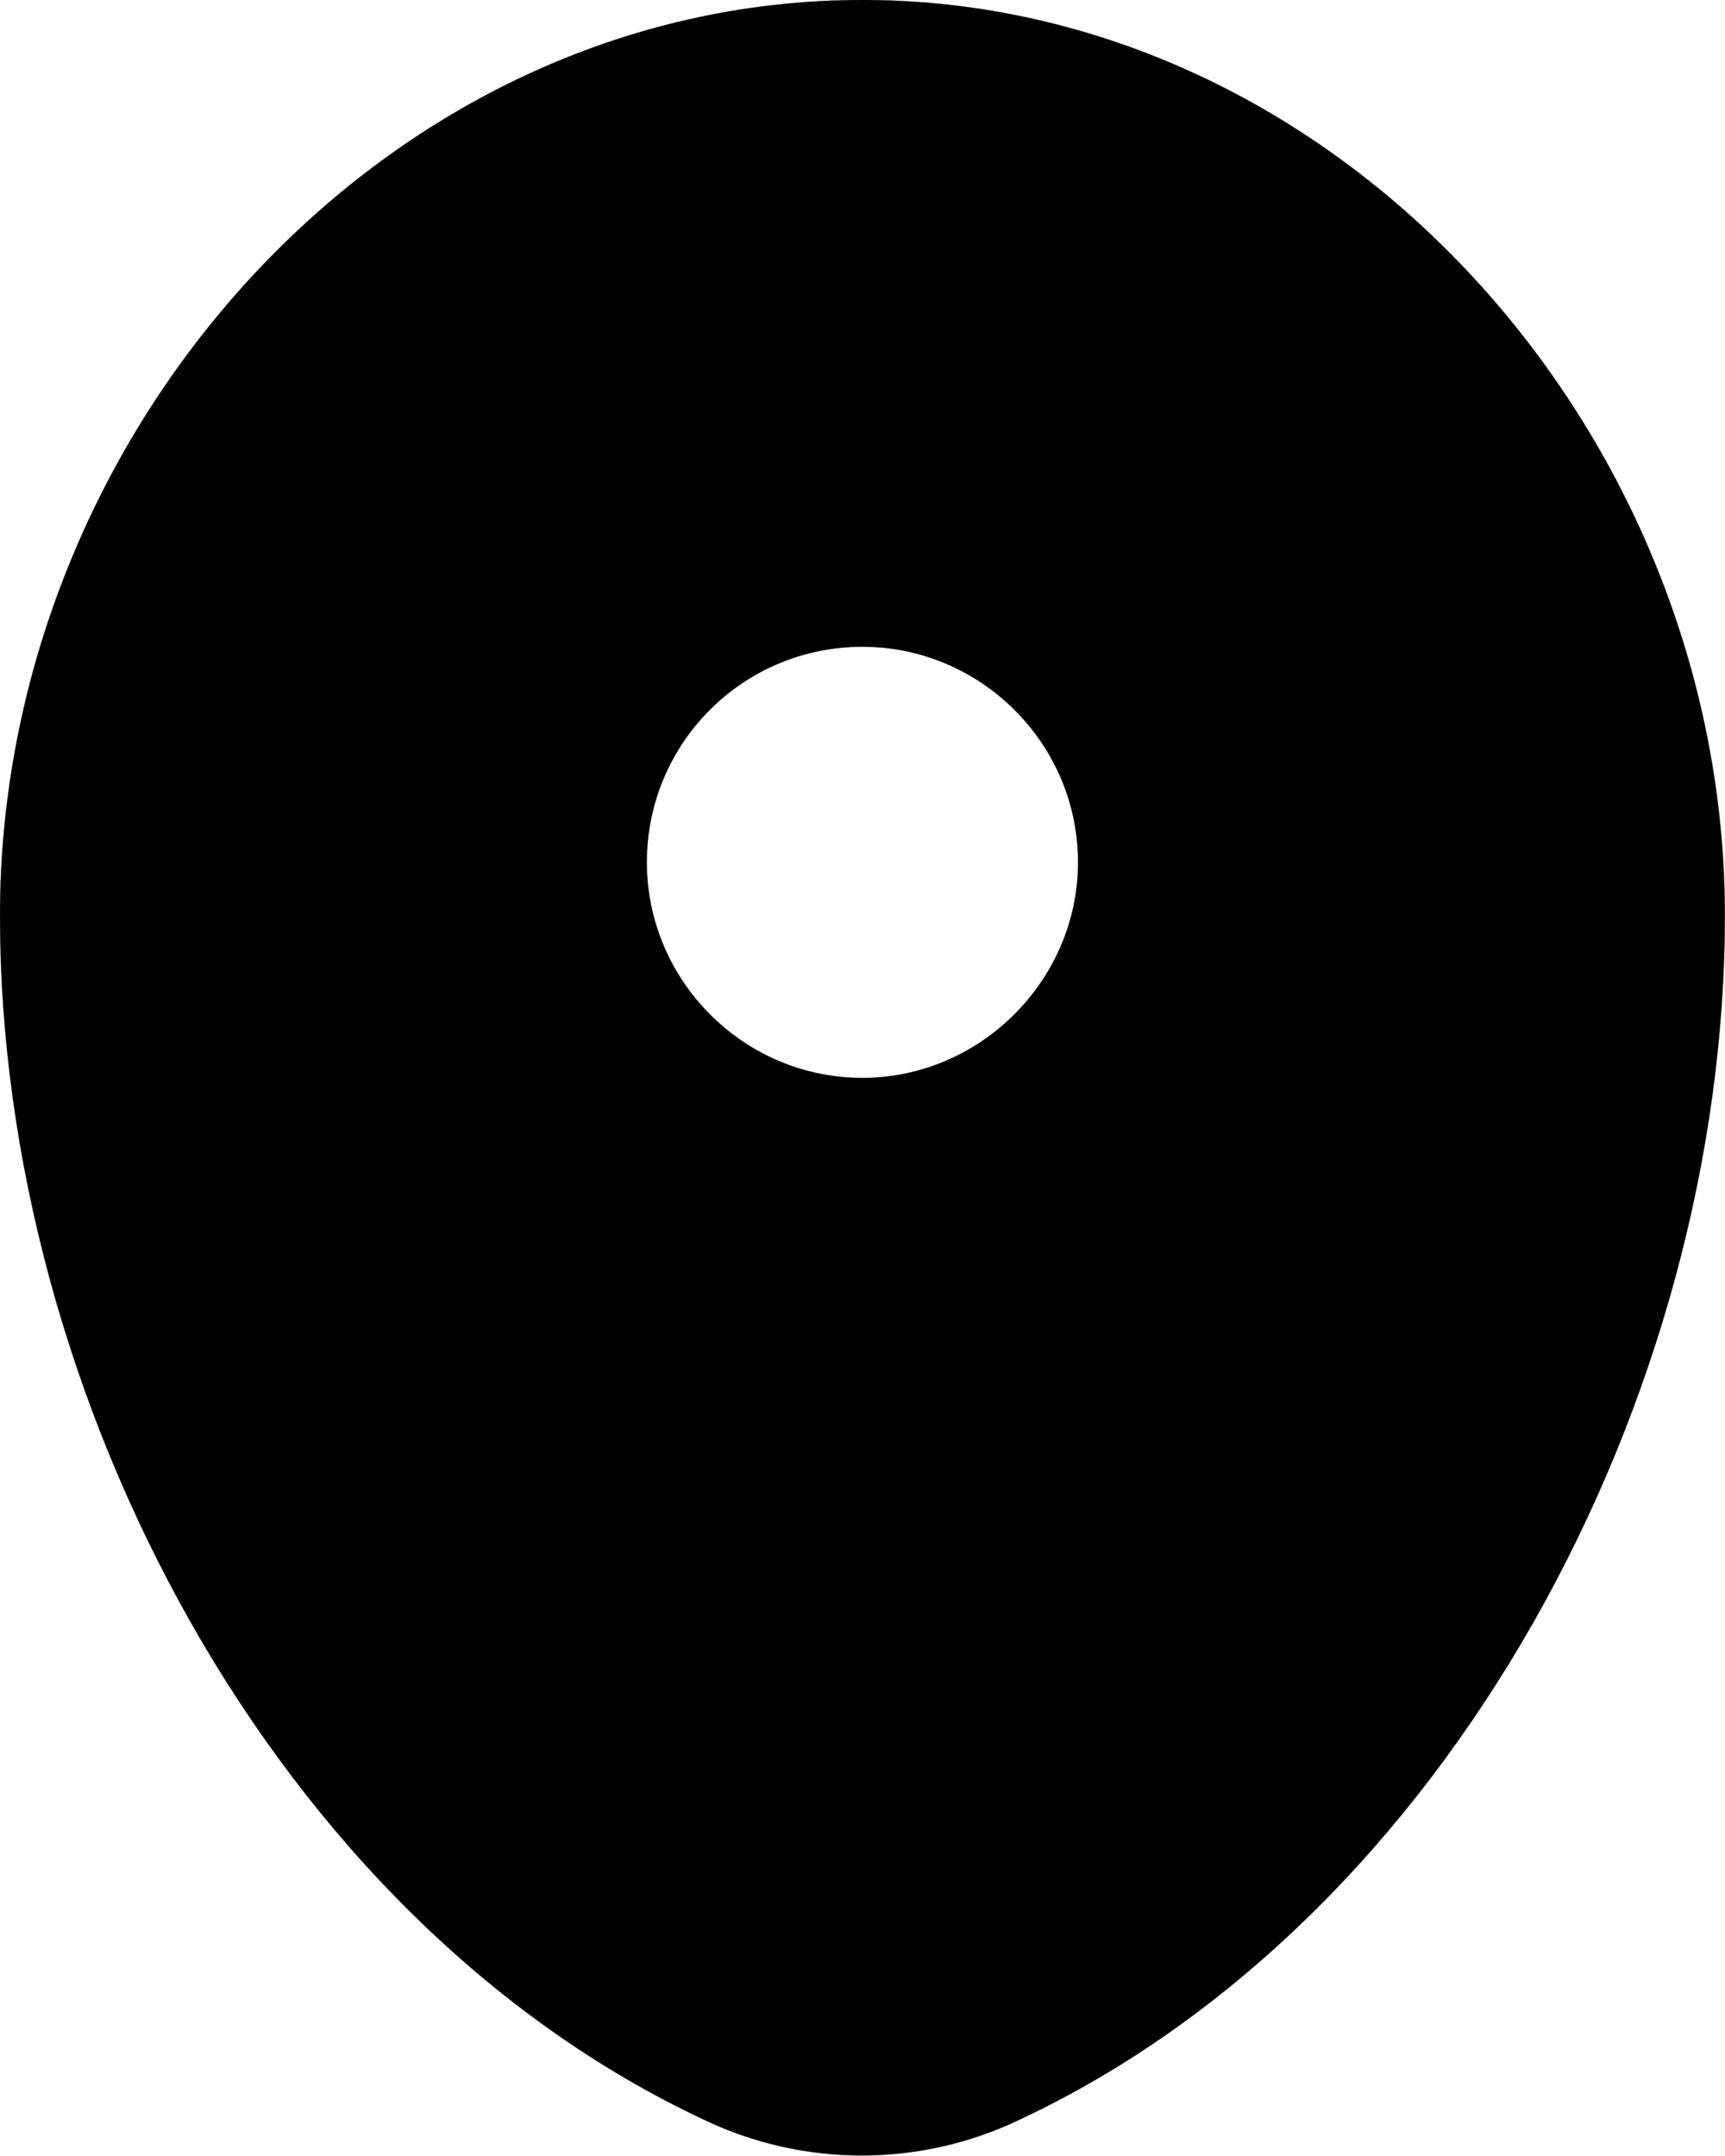 <svg width="12.001" height="15.001" viewBox="0 0 12.001 15.001" fill="none" xmlns="http://www.w3.org/2000/svg" xmlns:xlink="http://www.w3.org/1999/xlink">
	<desc>
			Created with Pixso.
	</desc>
	<defs/>
	<path id="path" d="M6 0C2.68 0 0 3 0 6.37C0 9.72 1.91 13.35 4.9 14.75C5.59 15.08 6.4 15.08 7.09 14.75C10.08 13.35 12 9.72 12 6.37C12 3 9.31 0 6 0ZM6 7.5C6.82 7.5 7.5 6.82 7.5 6C7.5 5.17 6.82 4.5 6 4.5C5.17 4.5 4.5 5.17 4.5 6C4.5 6.82 5.17 7.5 6 7.5Z" fill="#000000" fill-opacity="1" fill-rule="evenodd"/>
	<path id="path" d="M0 6.37C0 9.72 1.91 13.35 4.9 14.75C5.59 15.08 6.4 15.08 7.09 14.75C10.08 13.35 12 9.72 12 6.37C12 3 9.31 0 6 0C2.68 0 0 3 0 6.37ZM7.5 6C7.5 5.17 6.82 4.5 6 4.5C5.17 4.5 4.5 5.17 4.5 6C4.5 6.82 5.17 7.5 6 7.5C6.82 7.5 7.5 6.82 7.5 6Z" stroke="#000000" stroke-opacity="1" stroke-width="0.001"/>
</svg>
